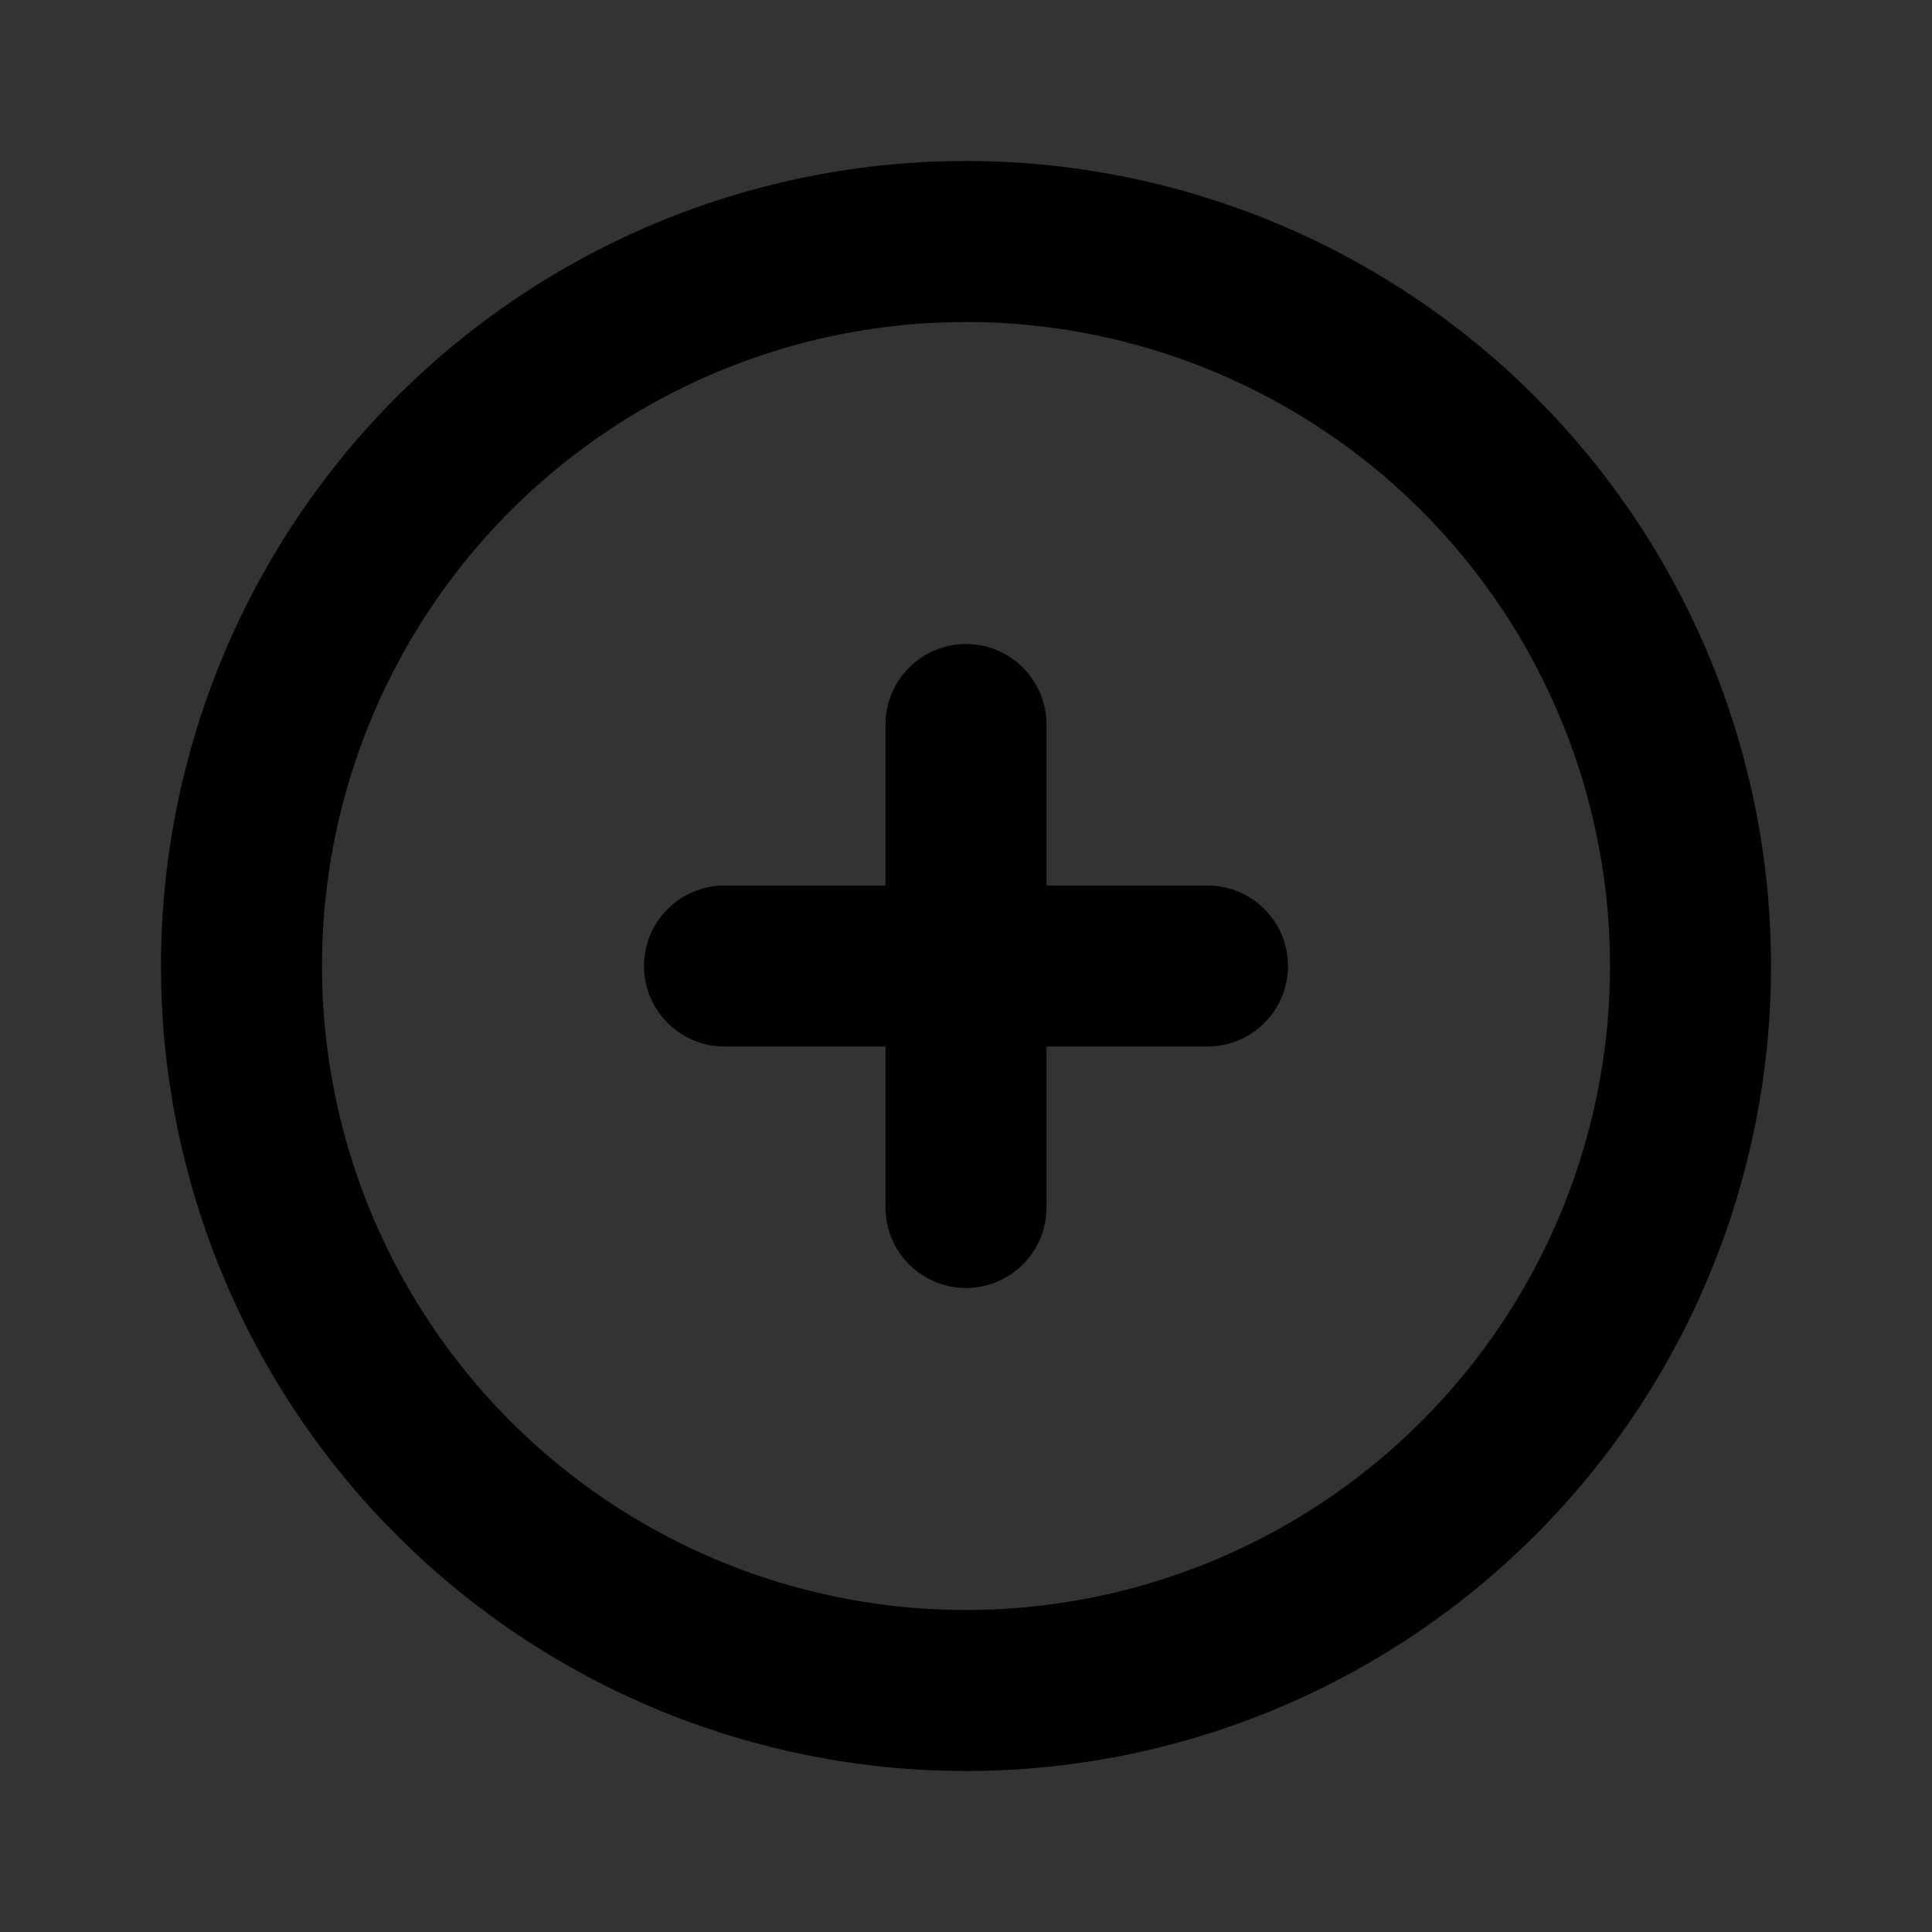 <svg xmlns="http://www.w3.org/2000/svg" class="icon icon-tabler icon-tabler-circle-plus" width="40" height="40"
  viewBox="0 0 24 24" stroke-width="2" stroke="currentColor" fill="none" stroke-linecap="round" stroke-linejoin="round">
  <rect x="0" y="0" width="24" height="24" fill="#333333" stroke="none"/>
  <path stroke="none" d="M0 0h24v24H0z" fill="none"></path>
  <path d="M12 12m-9 0a9 9 0 1 0 18 0a9 9 0 1 0 -18 0" color="#fff"></path>
  <path d="M9 12l6 0" color="#fff"></path>
  <path d="M12 9l0 6" color="#fff"></path>
</svg>